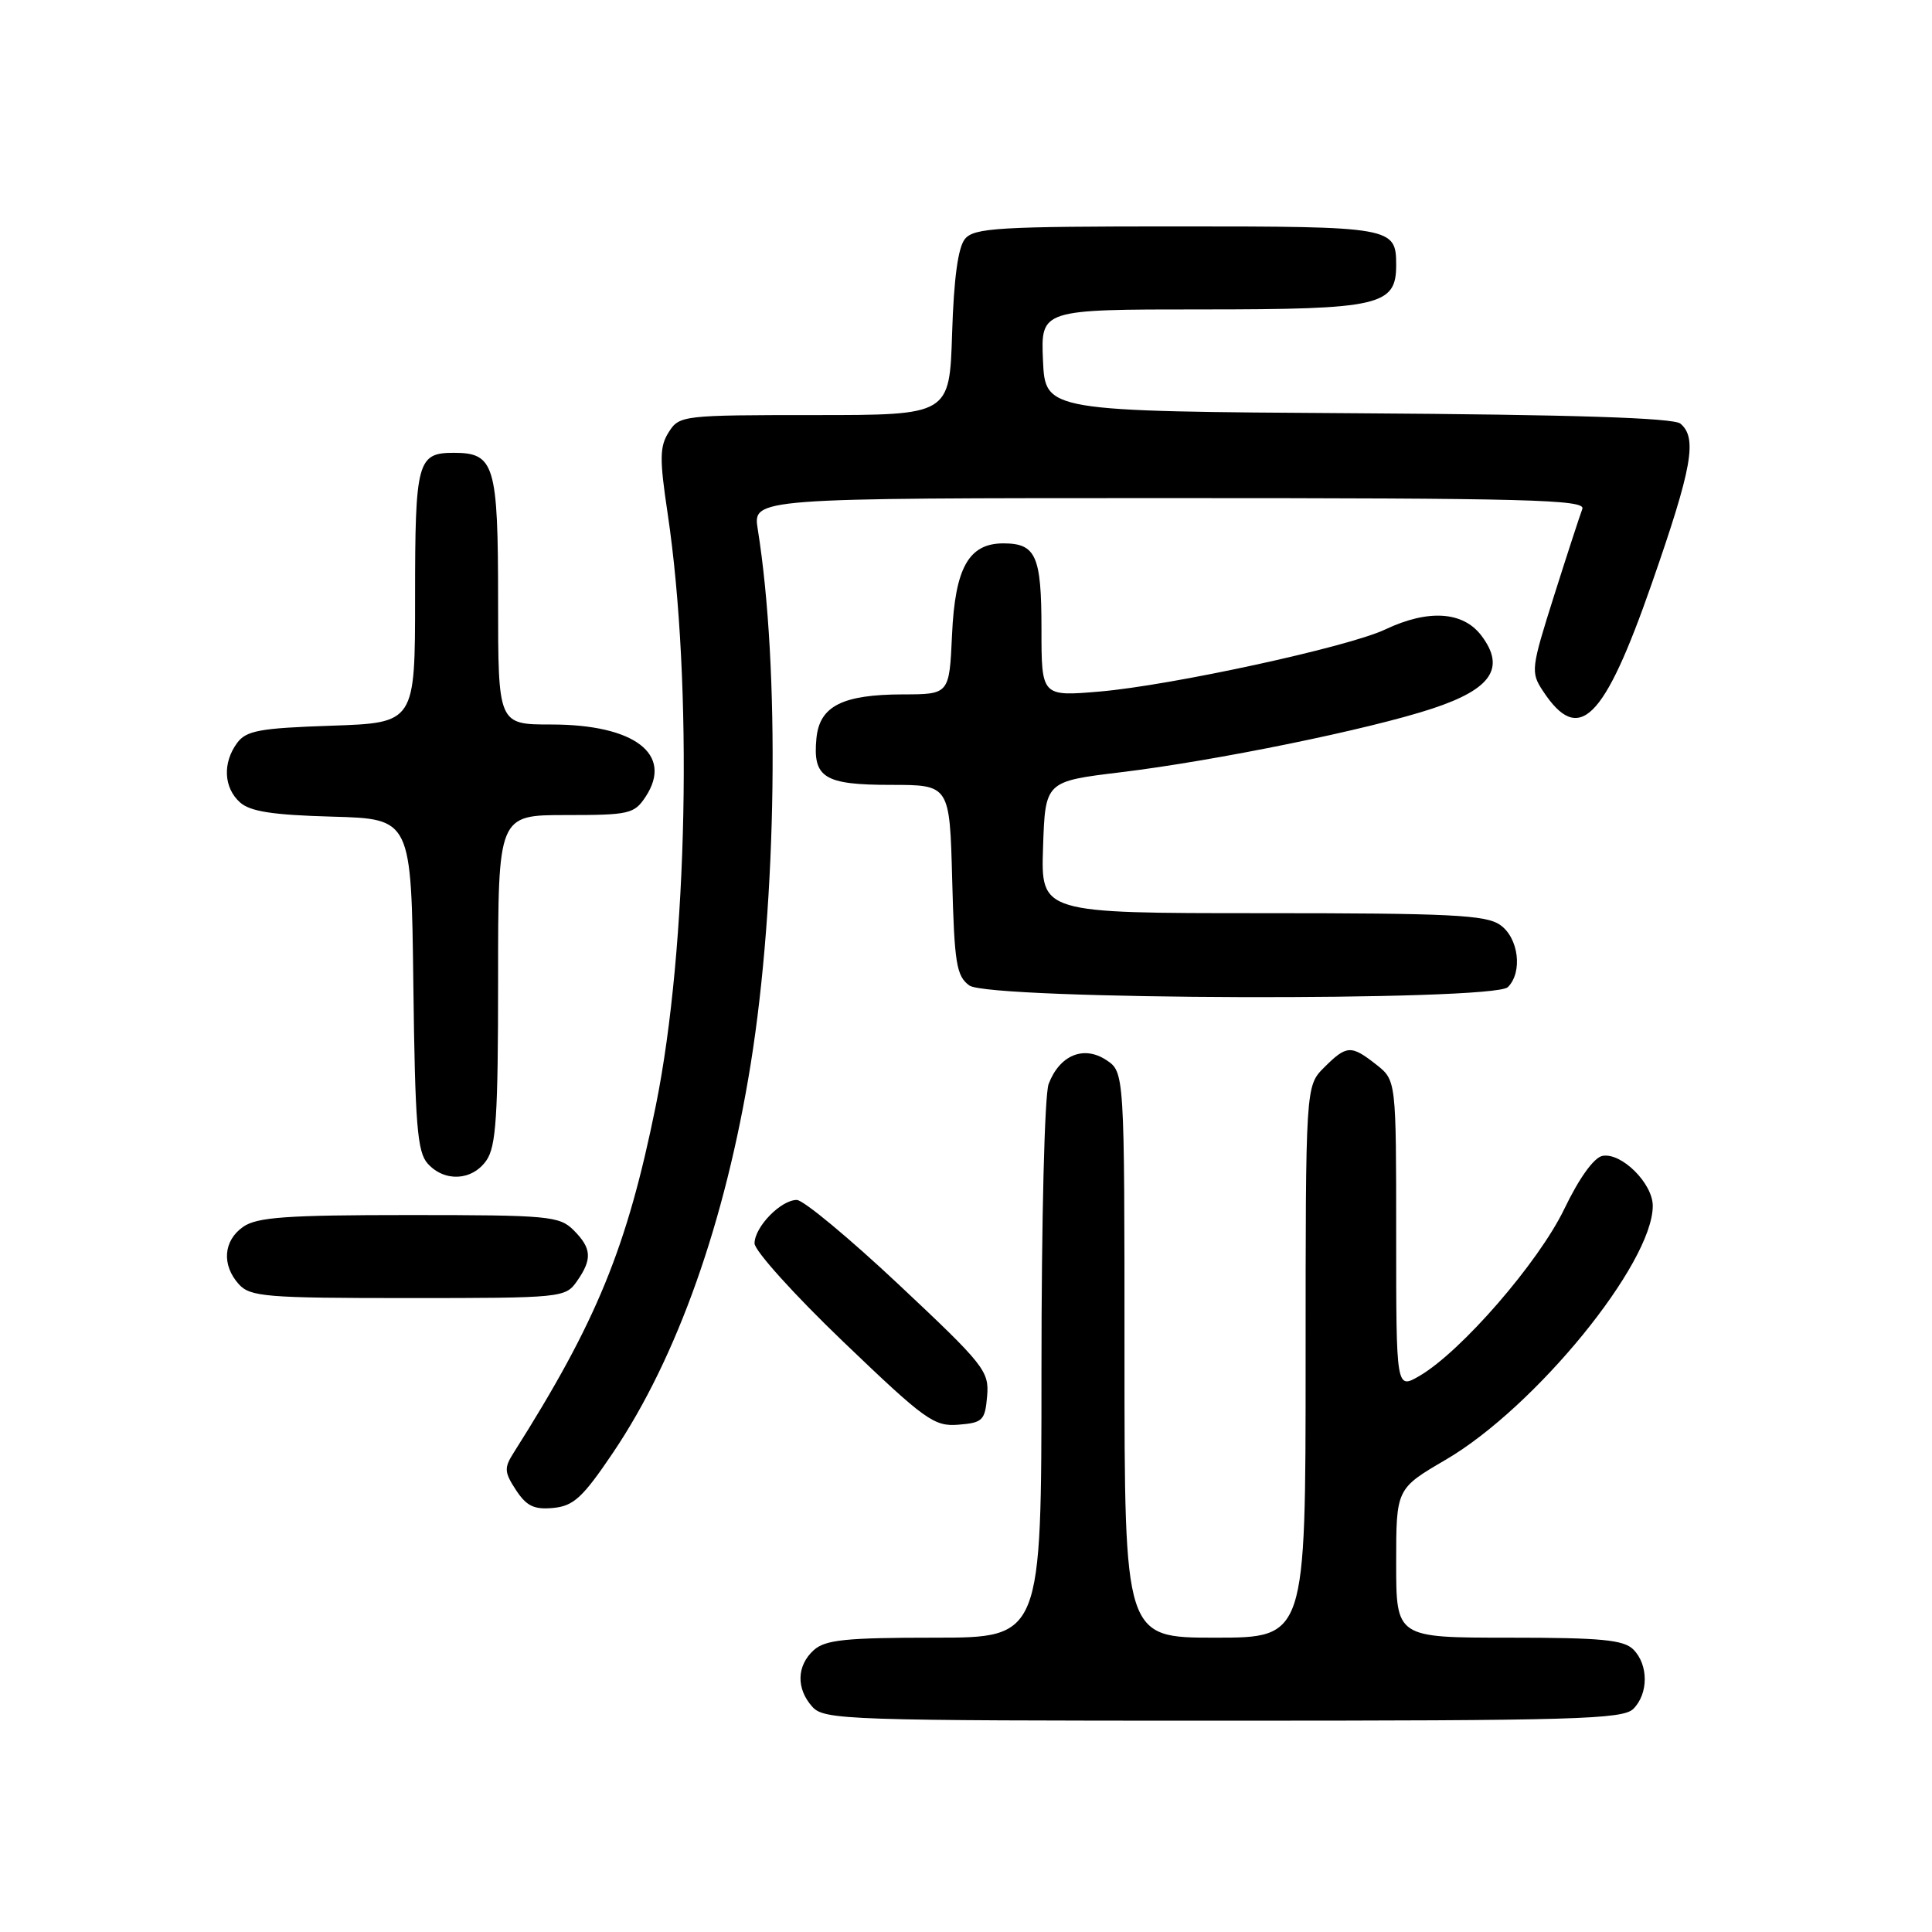 <?xml version="1.0" encoding="UTF-8" standalone="no"?>
<!DOCTYPE svg PUBLIC "-//W3C//DTD SVG 1.1//EN" "http://www.w3.org/Graphics/SVG/1.1/DTD/svg11.dtd" >
<svg xmlns="http://www.w3.org/2000/svg" xmlns:xlink="http://www.w3.org/1999/xlink" version="1.1" viewBox="0 0 256 256">
 <g >
 <path fill="currentColor"
d=" M 216.43 226.43 C 218.44 224.41 218.44 220.59 216.43 218.57 C 215.14 217.28 212.17 217.00 199.93 217.00 C 185.00 217.00 185.00 217.00 185.00 207.13 C 185.00 197.26 185.00 197.26 191.57 193.42 C 203.45 186.47 219.00 167.41 219.00 159.78 C 219.00 156.81 214.86 152.69 212.34 153.16 C 211.21 153.37 209.25 156.09 207.27 160.21 C 203.86 167.28 193.62 179.08 188.10 182.31 C 185.00 184.11 185.00 184.11 185.00 163.63 C 185.00 143.15 185.00 143.15 182.37 141.07 C 179.02 138.44 178.44 138.47 175.45 141.45 C 173.00 143.91 173.00 143.91 173.00 180.45 C 173.00 217.00 173.00 217.00 161.00 217.00 C 149.00 217.00 149.00 217.00 149.00 179.52 C 149.00 142.05 149.00 142.05 146.57 140.45 C 143.58 138.49 140.40 139.82 138.95 143.63 C 138.41 145.04 138.00 161.55 138.00 181.57 C 138.00 217.00 138.00 217.00 123.83 217.00 C 112.05 217.00 109.35 217.28 107.83 218.65 C 105.55 220.71 105.48 223.77 107.65 226.17 C 109.22 227.90 112.23 228.00 162.08 228.00 C 208.73 228.00 215.04 227.82 216.43 226.43 Z  M 81.22 192.50 C 89.72 179.91 96.11 161.87 99.47 141.00 C 102.95 119.38 103.36 88.60 100.41 70.14 C 99.74 66.00 99.74 66.00 154.98 66.00 C 202.41 66.00 210.14 66.20 209.67 67.43 C 209.37 68.21 207.68 73.38 205.93 78.91 C 202.88 88.55 202.81 89.07 204.43 91.53 C 209.20 98.81 212.52 95.54 218.87 77.32 C 224.23 61.95 224.93 58.02 222.66 56.13 C 221.74 55.37 208.45 54.94 179.91 54.76 C 138.50 54.50 138.50 54.50 138.20 47.75 C 137.91 41.00 137.91 41.00 159.23 41.00 C 182.81 41.00 185.00 40.50 185.00 35.14 C 185.00 30.08 184.56 30.00 155.92 30.00 C 132.35 30.00 129.09 30.19 127.87 31.65 C 126.95 32.76 126.39 36.86 126.16 44.15 C 125.82 55.00 125.82 55.00 107.93 55.00 C 90.47 55.00 90.01 55.05 88.62 57.25 C 87.40 59.16 87.38 60.79 88.46 68.00 C 91.84 90.66 91.15 125.50 86.90 146.50 C 83.08 165.34 79.09 175.09 68.06 192.50 C 66.78 194.51 66.82 195.07 68.37 197.44 C 69.77 199.57 70.77 200.05 73.31 199.81 C 76.01 199.55 77.22 198.43 81.22 192.50 Z  M 130.80 184.99 C 131.08 181.68 130.43 180.86 119.12 170.24 C 112.54 164.06 106.45 159.00 105.58 159.00 C 103.47 159.00 100.00 162.56 99.98 164.75 C 99.97 165.71 105.26 171.58 111.73 177.78 C 122.60 188.20 123.77 189.04 127.00 188.78 C 130.22 188.52 130.52 188.22 130.80 184.99 Z  M 76.44 169.78 C 78.50 166.84 78.41 165.41 76.00 163.00 C 74.13 161.13 72.67 161.00 54.22 161.00 C 37.94 161.00 34.05 161.28 32.22 162.56 C 29.59 164.40 29.35 167.62 31.65 170.17 C 33.16 171.83 35.23 172.00 54.10 172.00 C 74.45 172.00 74.92 171.95 76.44 169.78 Z  M 64.44 153.78 C 65.74 151.93 66.00 147.87 66.00 129.78 C 66.00 108.00 66.00 108.00 74.98 108.00 C 83.40 108.00 84.05 107.85 85.56 105.55 C 89.24 99.94 84.08 96.00 73.05 96.00 C 66.00 96.00 66.00 96.00 66.00 79.57 C 66.00 61.56 65.53 60.00 60.13 60.00 C 55.30 60.00 55.00 61.12 55.00 79.09 C 55.00 95.78 55.00 95.78 43.91 96.16 C 34.38 96.48 32.61 96.81 31.41 98.46 C 29.48 101.09 29.64 104.37 31.79 106.31 C 33.14 107.53 36.10 107.99 44.04 108.21 C 54.50 108.50 54.50 108.50 54.77 130.44 C 55.00 149.10 55.29 152.66 56.68 154.19 C 58.91 156.66 62.56 156.46 64.44 153.78 Z  M 199.80 130.80 C 201.79 128.81 201.23 124.27 198.78 122.56 C 196.89 121.23 192.15 121.00 167.24 121.00 C 137.92 121.00 137.92 121.00 138.21 112.27 C 138.50 103.54 138.50 103.54 148.50 102.33 C 161.06 100.81 181.53 96.63 189.82 93.88 C 197.64 91.30 199.52 88.49 196.29 84.22 C 193.85 81.00 189.24 80.71 183.54 83.41 C 178.66 85.73 155.25 90.81 145.75 91.63 C 138.00 92.29 138.00 92.29 138.00 83.34 C 138.00 73.64 137.27 72.00 132.95 72.00 C 128.37 72.00 126.55 75.23 126.15 84.10 C 125.79 92.00 125.79 92.00 119.64 92.01 C 111.61 92.03 108.59 93.56 108.18 97.84 C 107.68 103.05 109.19 104.00 118.04 104.00 C 125.84 104.00 125.84 104.00 126.17 116.58 C 126.46 127.66 126.73 129.33 128.44 130.58 C 131.06 132.50 197.90 132.70 199.80 130.80 Z "/>
</g>
</svg>
